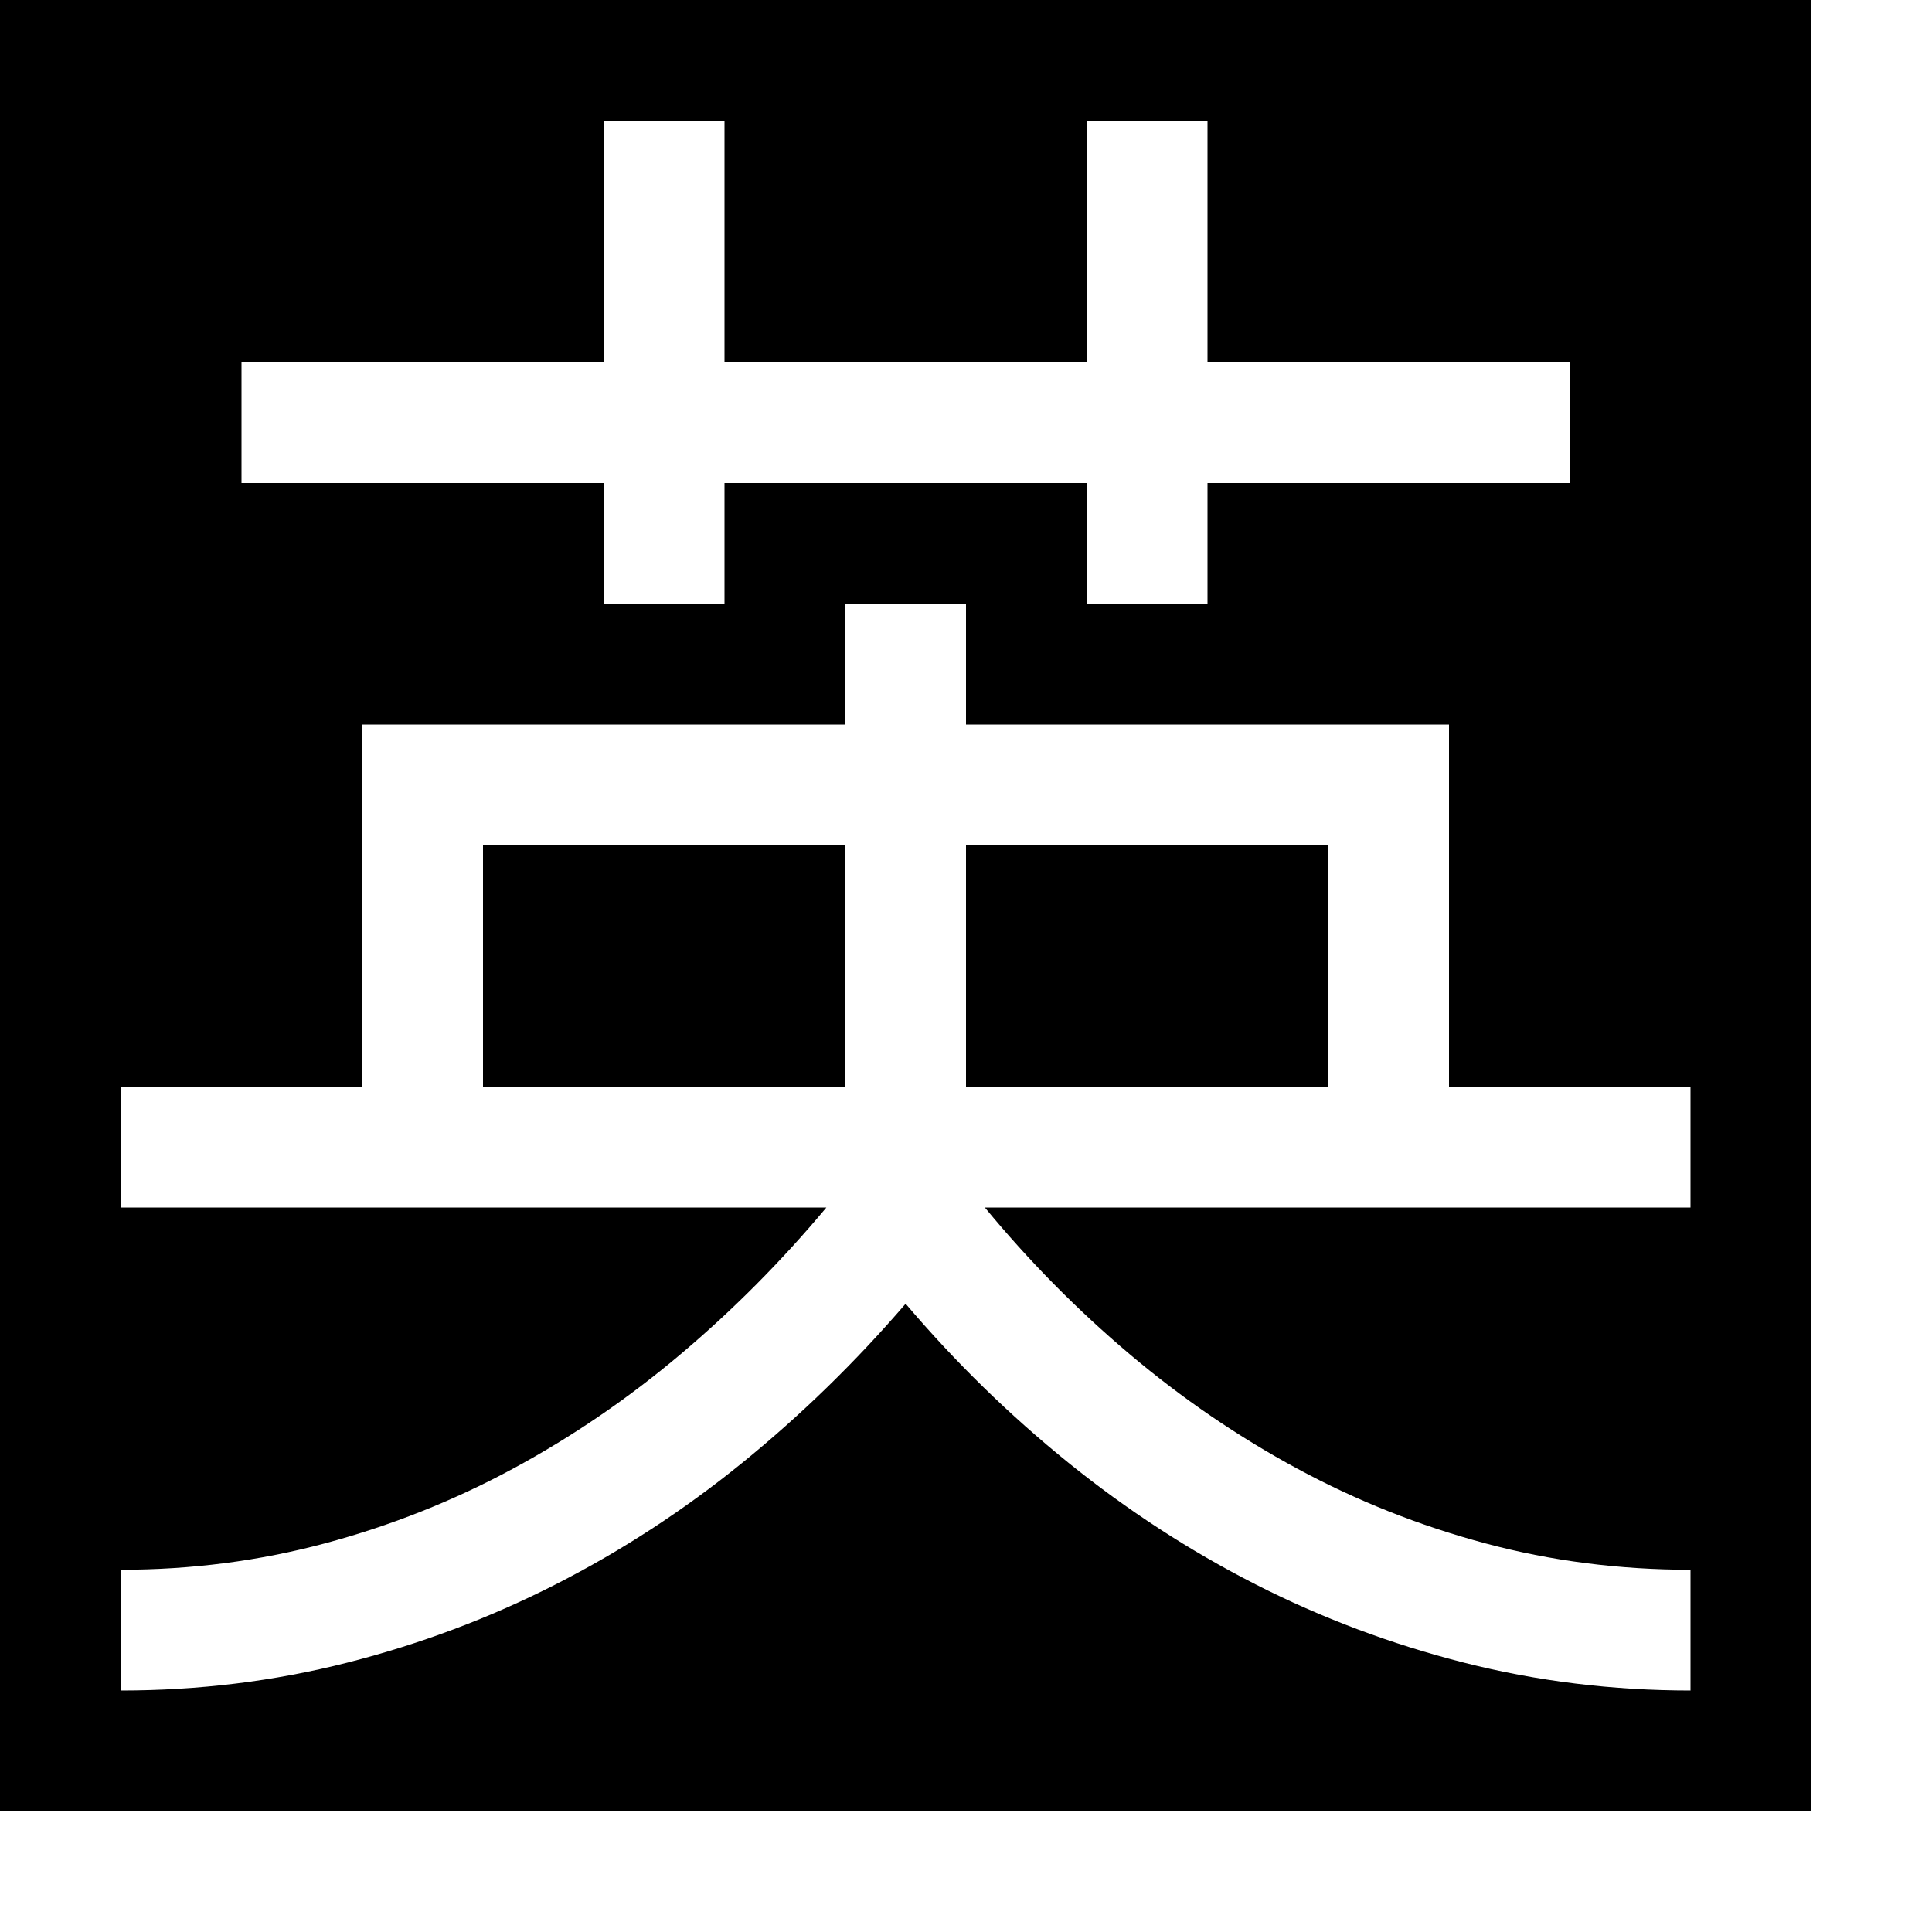 <svg width="1792" height="1792" viewBox="0 0 1792 1792" xmlns="http://www.w3.org/2000/svg"><path transform="scale(1.75 1.75) translate(0 0)" d="M512 448h192v128h-192v-128zm448-448v960h-960v-960h960zm-832 256h192v64h64v-64h192v64h64v-64h192v-64h-192v-128h-64v128h-192v-128h-64v128h-192v64zm768 320h-128v-192h-256v-64h-64v64h-256v192h-128v64h374q-35.5 42.5-77.25 77.75t-89 60.75-99.5 39.5-108.25 14v64q62 0 120-14.75t110.5-41.5 99-64.5 86.5-84.25q39.5 46.5 86.25 84.25t99.25 64.5 110.5 41.5 120 14.75v-64q-56.5 0-108.75-14t-99.5-39.5-89-60.75-76.75-77.75h374v-64zm-640-128h192v128h-192v-128z"/></svg>